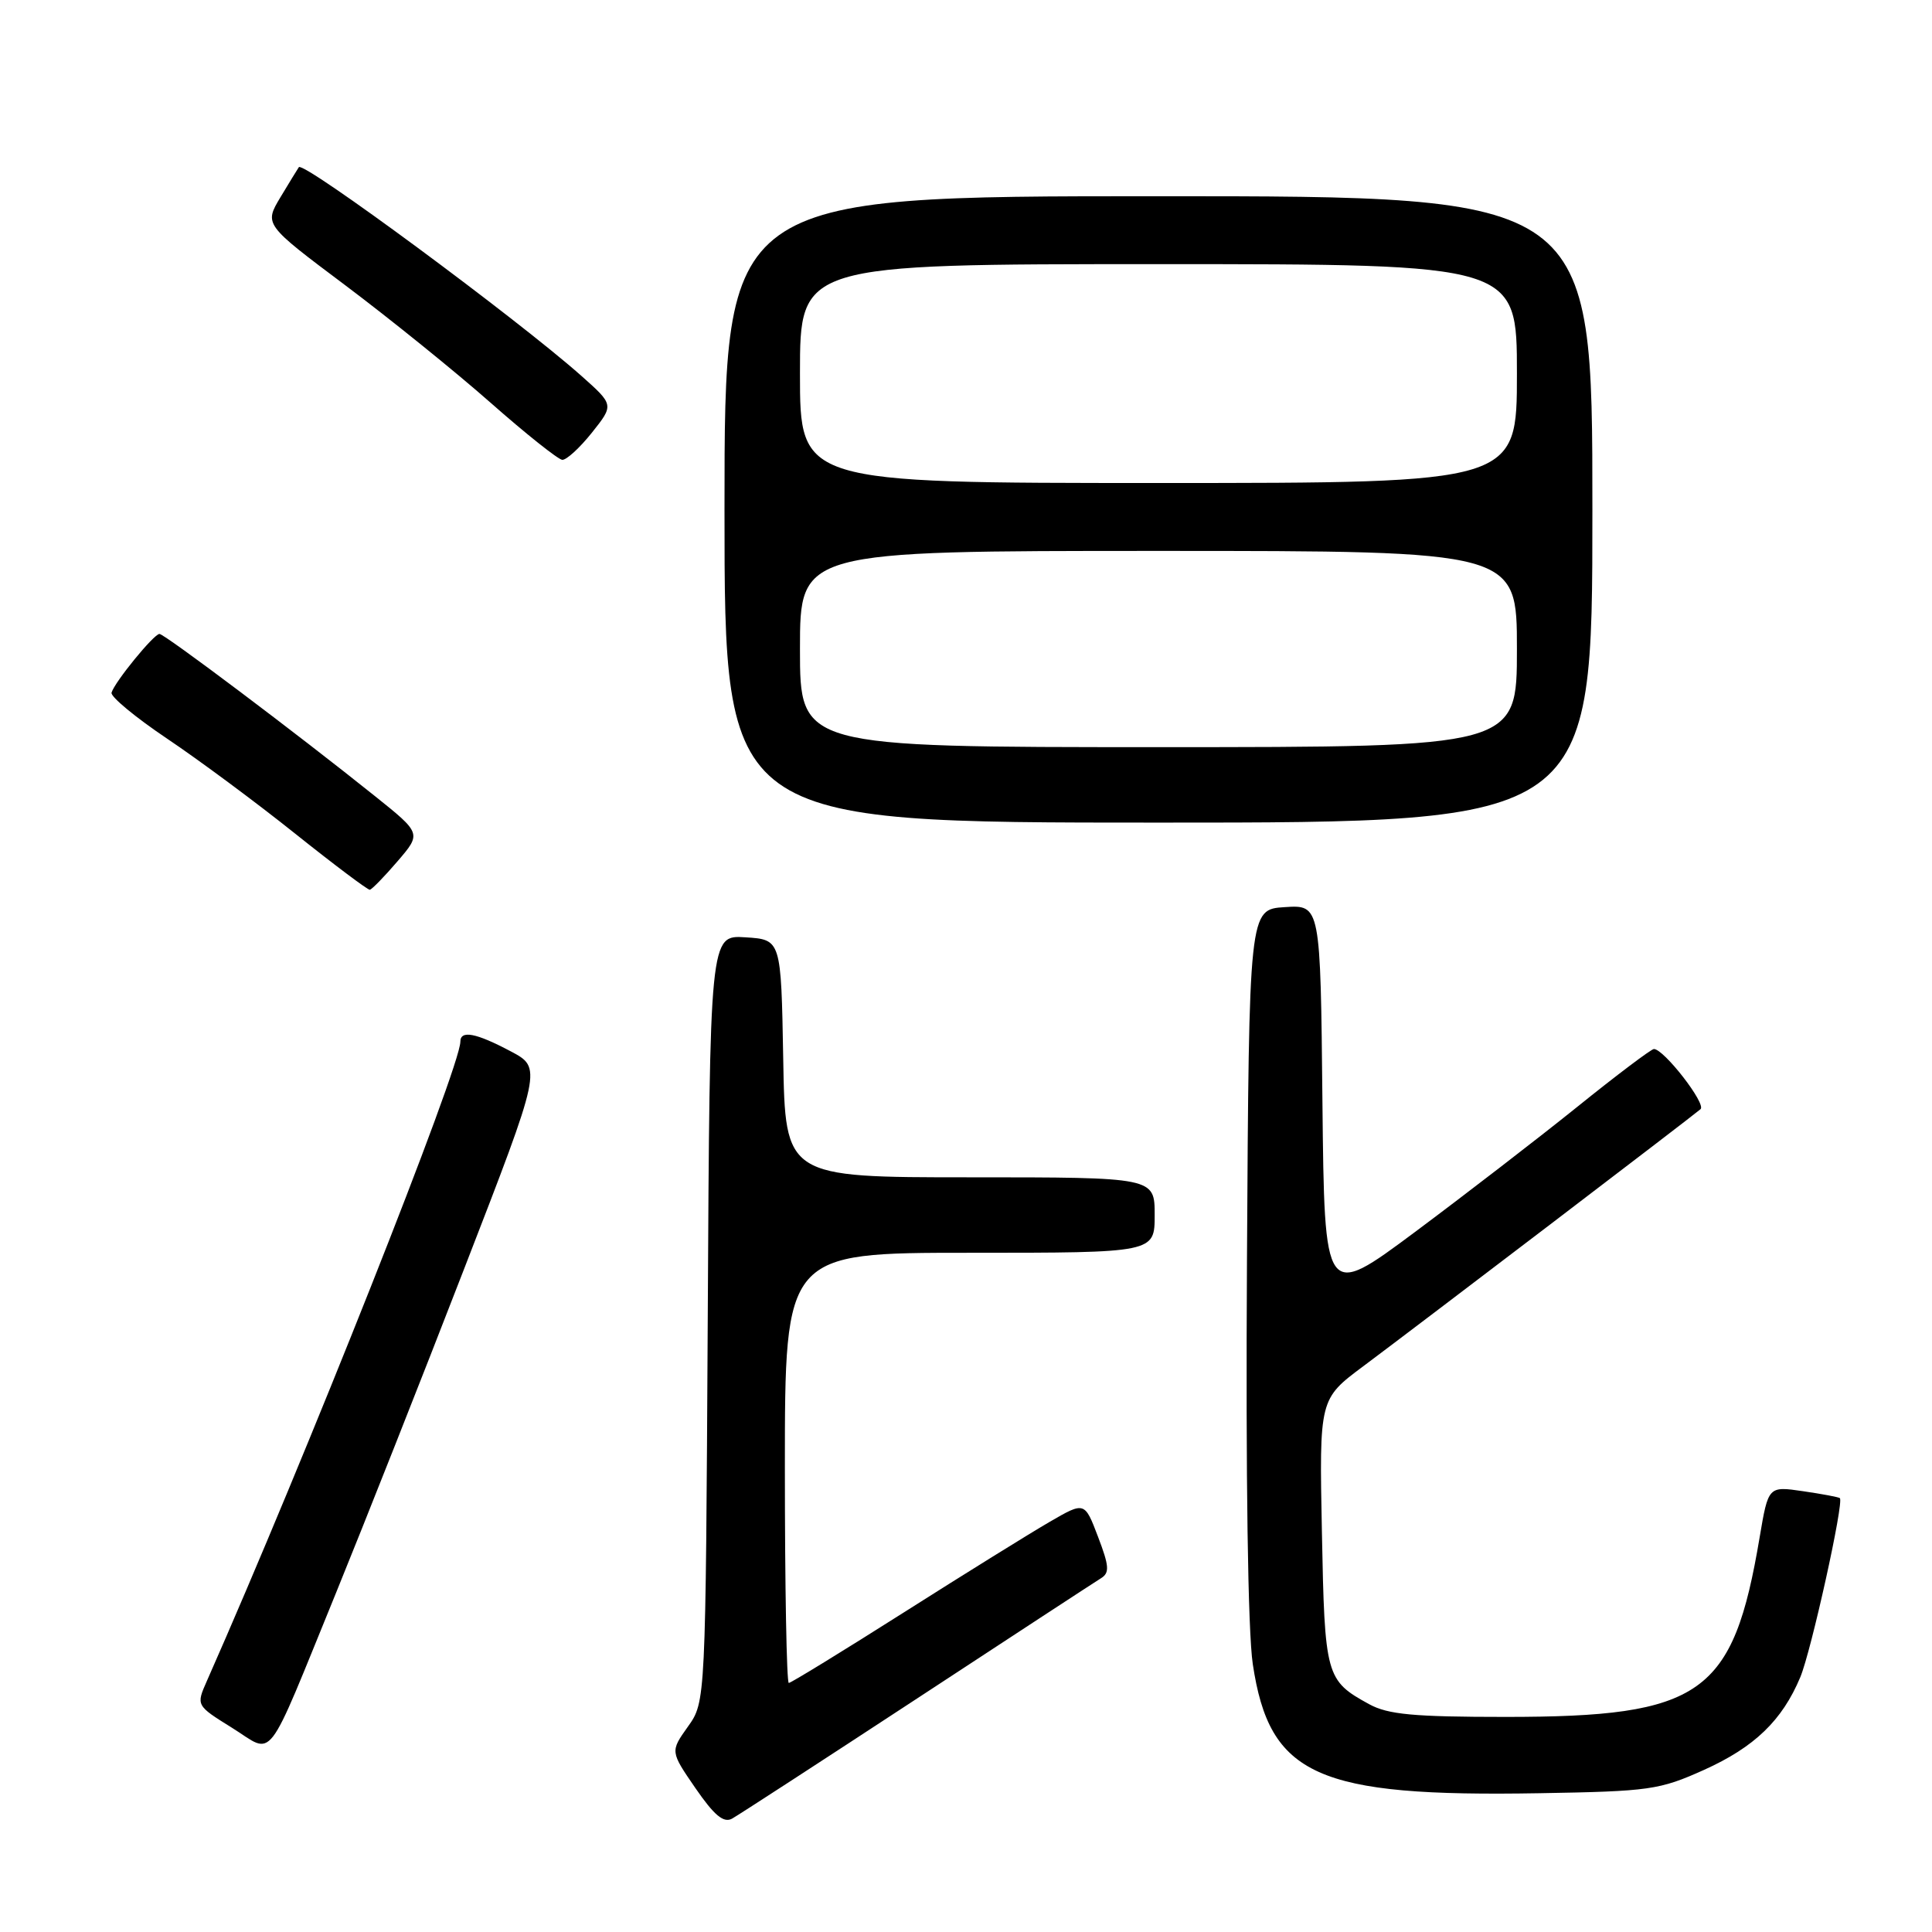 <?xml version="1.0" encoding="UTF-8" standalone="no"?>
<!DOCTYPE svg PUBLIC "-//W3C//DTD SVG 1.1//EN" "http://www.w3.org/Graphics/SVG/1.1/DTD/svg11.dtd" >
<svg xmlns="http://www.w3.org/2000/svg" xmlns:xlink="http://www.w3.org/1999/xlink" version="1.1" viewBox="0 0 256 256">
 <g >
 <path fill="currentColor"
d=" M 121.50 225.07 C 134.15 216.77 145.12 209.60 145.88 209.13 C 147.05 208.41 146.98 207.52 145.49 203.62 C 143.72 198.97 143.72 198.97 139.11 201.64 C 136.57 203.11 127.87 208.51 119.77 213.65 C 111.67 218.79 104.80 223.00 104.52 223.00 C 104.23 223.00 104.00 210.18 104.00 194.50 C 104.00 166.00 104.00 166.00 128.50 166.00 C 153.00 166.00 153.00 166.00 153.00 161.00 C 153.00 156.00 153.00 156.00 128.53 156.00 C 104.05 156.00 104.05 156.00 103.78 140.25 C 103.50 124.50 103.50 124.50 98.78 124.20 C 94.05 123.89 94.05 123.89 93.78 174.70 C 93.50 225.50 93.50 225.50 91.15 228.79 C 88.81 232.08 88.81 232.08 92.15 236.94 C 94.64 240.55 95.88 241.59 97.00 240.98 C 97.83 240.52 108.85 233.36 121.50 225.07 Z  M 225.79 234.52 C 232.47 231.51 236.15 227.97 238.55 222.23 C 240.00 218.76 244.37 198.99 243.79 198.51 C 243.63 198.37 241.43 197.96 238.90 197.59 C 234.31 196.92 234.31 196.92 233.16 203.71 C 229.65 224.58 225.52 227.50 199.50 227.50 C 187.32 227.50 183.92 227.18 181.43 225.82 C 175.67 222.66 175.53 222.15 175.16 203.04 C 174.81 185.38 174.81 185.38 180.66 181.02 C 188.28 175.33 224.26 147.91 225.33 146.97 C 226.12 146.27 220.47 139.00 219.15 139.00 C 218.79 139.01 214.22 142.45 209.00 146.66 C 203.78 150.86 194.10 158.32 187.50 163.24 C 175.50 172.17 175.50 172.17 175.23 146.03 C 174.97 119.89 174.97 119.89 170.23 120.20 C 165.50 120.50 165.50 120.50 165.23 167.00 C 165.06 195.83 165.35 216.16 166.00 220.50 C 168.22 235.31 174.48 238.12 204.00 237.61 C 218.57 237.36 219.88 237.18 225.79 234.52 Z  M 44.55 211.00 C 48.25 201.92 55.91 182.57 61.55 168.00 C 71.82 141.50 71.82 141.50 67.66 139.30 C 63.06 136.86 61.00 136.47 61.00 138.03 C 61.00 141.44 40.45 193.26 27.41 222.74 C 25.98 225.98 25.98 225.98 30.74 228.94 C 36.44 232.49 35.00 234.37 44.55 211.00 Z  M 52.67 114.13 C 55.85 110.43 55.85 110.43 49.67 105.48 C 39.33 97.19 21.80 84.00 21.13 84.00 C 20.39 84.00 15.19 90.37 14.78 91.78 C 14.63 92.31 17.93 95.04 22.12 97.86 C 26.31 100.67 33.96 106.34 39.12 110.47 C 44.28 114.59 48.73 117.93 49.00 117.90 C 49.27 117.86 50.93 116.16 52.67 114.13 Z  M 211.00 67.50 C 211.00 26.00 211.00 26.00 153.50 26.00 C 96.00 26.00 96.00 26.00 96.00 67.50 C 96.00 109.00 96.00 109.00 153.50 109.00 C 211.00 109.00 211.00 109.00 211.00 67.50 Z  M 78.43 57.33 C 81.36 53.65 81.36 53.65 77.02 49.79 C 68.47 42.21 40.21 21.33 39.60 22.15 C 39.46 22.34 38.37 24.13 37.17 26.12 C 35.00 29.74 35.00 29.74 45.75 37.80 C 51.66 42.24 60.33 49.24 65.00 53.36 C 69.67 57.48 73.95 60.88 74.50 60.93 C 75.05 60.97 76.82 59.35 78.43 57.33 Z  M 106.00 86.00 C 106.00 73.00 106.00 73.00 153.50 73.00 C 201.00 73.00 201.00 73.00 201.00 86.00 C 201.00 99.00 201.00 99.00 153.50 99.00 C 106.00 99.00 106.00 99.00 106.00 86.00 Z  M 106.00 49.50 C 106.00 35.00 106.00 35.00 153.50 35.00 C 201.00 35.00 201.00 35.00 201.00 49.50 C 201.00 64.00 201.00 64.00 153.50 64.00 C 106.00 64.00 106.00 64.00 106.00 49.50 Z "/>
</g>
</svg>